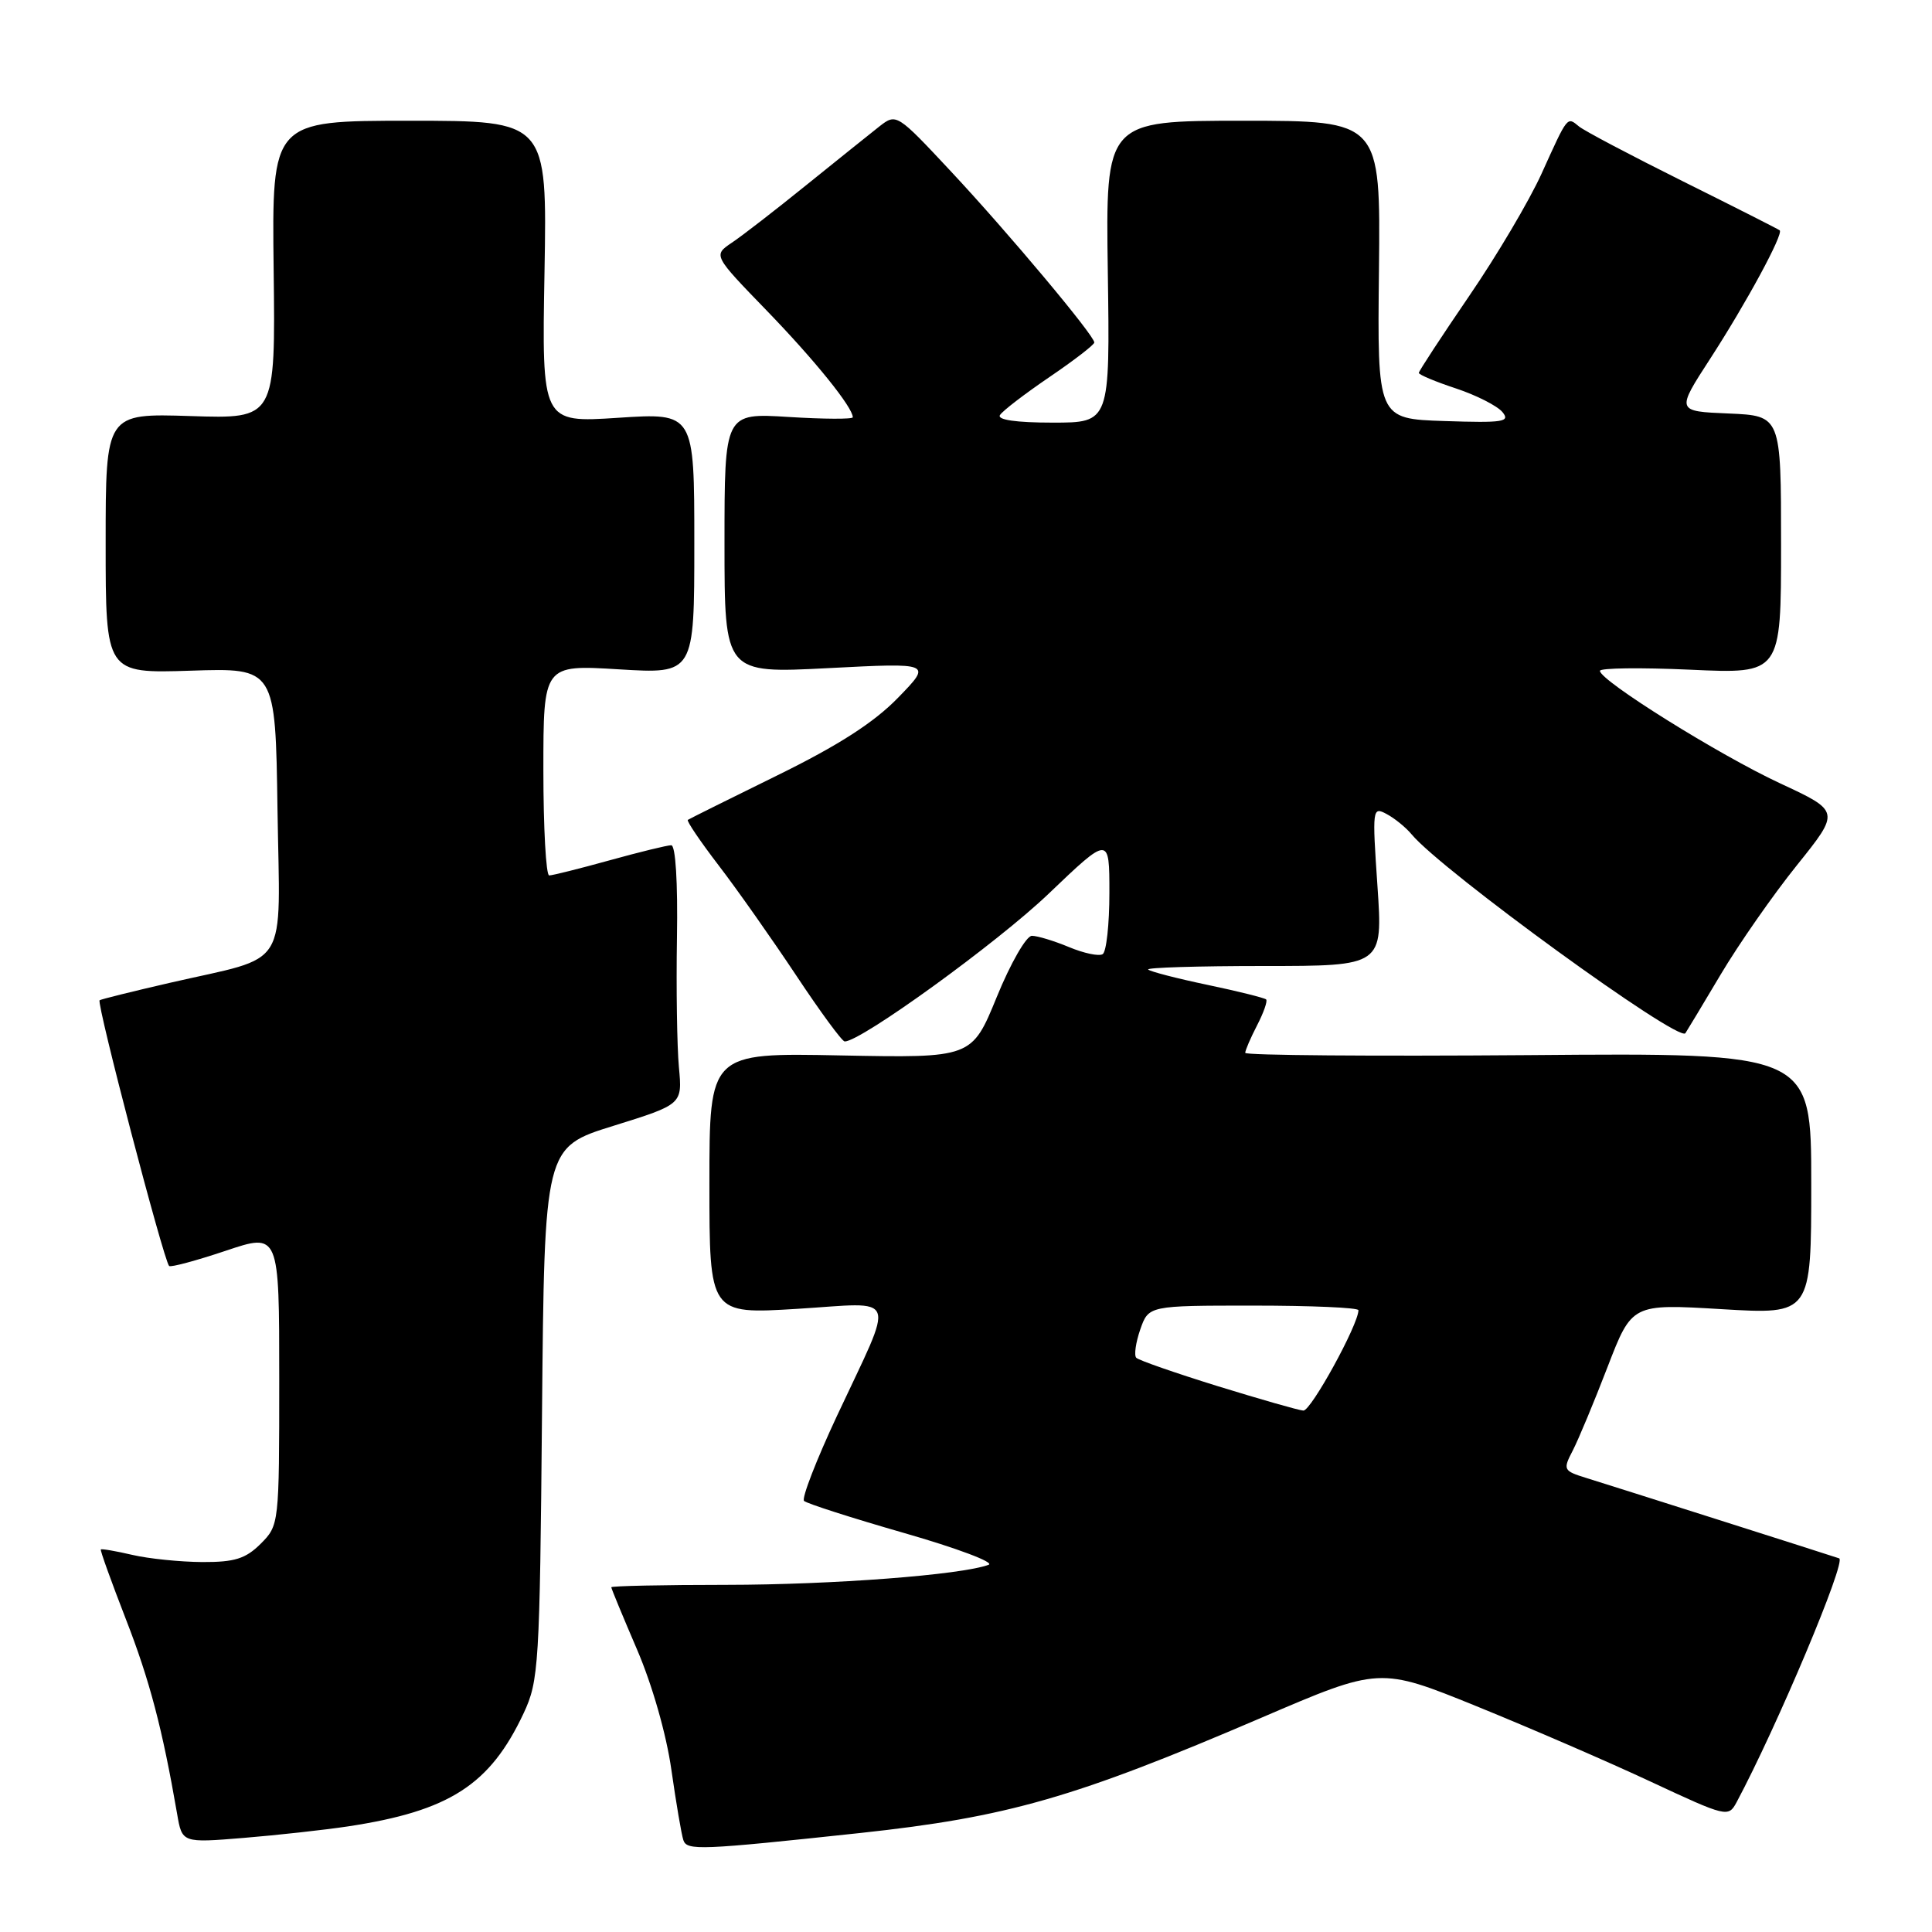 <?xml version="1.0" encoding="UTF-8" standalone="no"?>
<!DOCTYPE svg PUBLIC "-//W3C//DTD SVG 1.1//EN" "http://www.w3.org/Graphics/SVG/1.1/DTD/svg11.dtd" >
<svg xmlns="http://www.w3.org/2000/svg" xmlns:xlink="http://www.w3.org/1999/xlink" version="1.1" viewBox="0 0 256 256">
 <g >
 <path fill="currentColor"
d=" M 114.00 242.88 C 133.49 240.78 142.41 238.22 167.16 227.60 C 182.82 220.88 182.82 220.88 195.66 226.09 C 202.72 228.96 213.11 233.45 218.75 236.09 C 228.80 240.78 229.02 240.83 230.11 238.80 C 235.44 228.83 244.70 206.83 243.70 206.49 C 241.88 205.88 213.95 197.00 210.26 195.86 C 207.13 194.89 207.07 194.76 208.41 192.18 C 209.17 190.70 211.24 185.73 213.01 181.13 C 216.24 172.76 216.24 172.76 228.12 173.47 C 240.00 174.18 240.00 174.18 240.00 156.84 C 240.00 139.50 240.00 139.50 202.50 139.81 C 181.88 139.97 165.00 139.84 165.00 139.51 C 165.00 139.17 165.71 137.53 166.57 135.86 C 167.44 134.18 167.98 132.64 167.77 132.43 C 167.56 132.23 164.06 131.35 160.00 130.50 C 155.94 129.65 152.40 128.73 152.14 128.47 C 151.88 128.21 158.77 128.00 167.45 128.00 C 183.24 128.00 183.24 128.00 182.52 117.41 C 181.82 107.14 181.85 106.85 183.73 107.86 C 184.79 108.42 186.29 109.64 187.05 110.56 C 191.03 115.35 222.41 138.15 223.32 136.91 C 223.48 136.68 225.58 133.20 227.98 129.16 C 230.38 125.12 234.93 118.59 238.09 114.66 C 243.84 107.50 243.84 107.50 235.86 103.79 C 227.76 100.02 212.00 90.18 212.00 88.89 C 212.00 88.51 217.40 88.44 224.00 88.74 C 236.00 89.29 236.00 89.29 236.00 72.19 C 236.00 55.09 236.00 55.09 229.05 54.79 C 222.09 54.50 222.09 54.50 226.63 47.50 C 231.41 40.12 236.35 30.99 235.82 30.52 C 235.64 30.37 229.88 27.45 223.00 24.03 C 216.12 20.60 209.93 17.34 209.23 16.76 C 207.63 15.45 207.78 15.25 204.27 23.00 C 202.65 26.58 198.33 33.88 194.66 39.24 C 191.00 44.60 188.00 49.18 188.00 49.41 C 188.00 49.65 190.22 50.58 192.92 51.47 C 195.63 52.37 198.40 53.78 199.08 54.60 C 200.16 55.90 199.19 56.05 191.41 55.79 C 182.50 55.50 182.50 55.50 182.72 35.75 C 182.93 16.00 182.93 16.00 164.72 16.00 C 146.50 16.00 146.50 16.00 146.79 36.00 C 147.08 56.00 147.08 56.00 139.48 56.00 C 134.65 56.00 132.11 55.63 132.50 55.00 C 132.84 54.44 135.80 52.18 139.06 49.96 C 142.33 47.74 145.00 45.68 145.00 45.38 C 145.00 44.45 133.61 30.85 126.03 22.74 C 118.86 15.06 118.77 15.00 116.54 16.74 C 115.31 17.71 110.96 21.20 106.87 24.50 C 102.79 27.80 98.34 31.25 96.97 32.16 C 94.50 33.83 94.50 33.83 101.60 41.16 C 107.98 47.75 113.00 53.98 113.00 55.29 C 113.00 55.56 109.17 55.54 104.50 55.25 C 96.00 54.72 96.00 54.72 96.00 71.98 C 96.00 89.24 96.00 89.24 109.75 88.53 C 123.50 87.82 123.50 87.82 119.00 92.45 C 115.83 95.72 111.11 98.76 103.00 102.74 C 96.67 105.85 91.34 108.50 91.14 108.64 C 90.95 108.77 92.79 111.49 95.24 114.69 C 97.69 117.88 102.30 124.44 105.50 129.25 C 108.69 134.06 111.58 138.00 111.93 138.00 C 114.09 138.00 132.15 124.92 138.91 118.46 C 147.00 110.73 147.00 110.73 147.00 118.31 C 147.00 122.47 146.60 126.13 146.11 126.43 C 145.61 126.74 143.60 126.31 141.64 125.49 C 139.67 124.67 137.46 124.00 136.73 124.00 C 135.99 124.00 133.90 127.64 132.08 132.10 C 128.77 140.19 128.77 140.19 111.39 139.85 C 94.00 139.50 94.00 139.50 94.00 156.82 C 94.00 174.14 94.00 174.14 105.61 173.43 C 119.23 172.59 118.66 171.04 110.89 187.64 C 108.16 193.48 106.20 198.53 106.54 198.88 C 106.89 199.22 112.87 201.14 119.83 203.14 C 126.80 205.14 131.82 207.03 131.00 207.34 C 127.39 208.69 110.29 209.99 96.25 210.00 C 87.86 210.00 81.00 210.15 81.00 210.32 C 81.00 210.50 82.54 214.21 84.41 218.57 C 86.41 223.22 88.30 229.81 88.96 234.50 C 89.59 238.90 90.30 243.10 90.55 243.83 C 91.02 245.23 92.74 245.16 114.00 242.88 Z  M 46.09 242.01 C 59.56 239.97 64.93 236.51 69.39 227.00 C 71.39 222.73 71.52 220.67 71.82 187.26 C 72.14 152.02 72.14 152.02 81.28 149.18 C 90.42 146.33 90.42 146.33 89.96 141.42 C 89.71 138.71 89.59 130.99 89.70 124.25 C 89.82 116.91 89.52 112.00 88.94 112.00 C 88.41 112.00 84.73 112.90 80.76 114.00 C 76.79 115.10 73.19 116.00 72.77 116.00 C 72.35 116.00 72.00 109.72 72.00 102.04 C 72.00 88.08 72.00 88.08 82.00 88.69 C 92.00 89.30 92.00 89.30 92.00 72.00 C 92.00 54.70 92.00 54.70 81.90 55.36 C 71.79 56.02 71.79 56.02 72.15 36.01 C 72.50 16.00 72.50 16.00 54.26 16.00 C 36.02 16.00 36.02 16.00 36.26 35.75 C 36.50 55.50 36.50 55.50 25.25 55.13 C 14.00 54.77 14.00 54.77 14.00 72.00 C 14.00 89.23 14.00 89.23 25.25 88.87 C 36.50 88.50 36.50 88.50 36.77 107.27 C 37.09 128.93 38.58 126.53 22.50 130.23 C 17.55 131.37 13.36 132.41 13.20 132.54 C 12.75 132.88 21.69 167.02 22.41 167.75 C 22.62 167.95 25.98 167.05 29.89 165.74 C 37.00 163.35 37.00 163.35 37.00 182.72 C 37.00 201.95 36.98 202.11 34.55 204.55 C 32.55 206.54 31.10 207.00 26.80 206.98 C 23.88 206.96 19.71 206.54 17.53 206.03 C 15.34 205.52 13.47 205.20 13.36 205.31 C 13.25 205.42 14.74 209.55 16.66 214.50 C 19.83 222.63 21.52 229.07 23.47 240.35 C 24.13 244.20 24.13 244.20 32.31 243.53 C 36.82 243.16 43.02 242.47 46.09 242.01 Z  M 161.31 183.66 C 155.71 181.92 150.87 180.24 150.56 179.91 C 150.25 179.59 150.49 177.90 151.09 176.16 C 152.20 173.00 152.20 173.00 166.10 173.00 C 173.74 173.00 180.00 173.27 180.00 173.61 C 180.00 175.51 173.70 186.98 172.70 186.91 C 172.04 186.86 166.92 185.39 161.31 183.66 Z "/>
</g>
</svg>